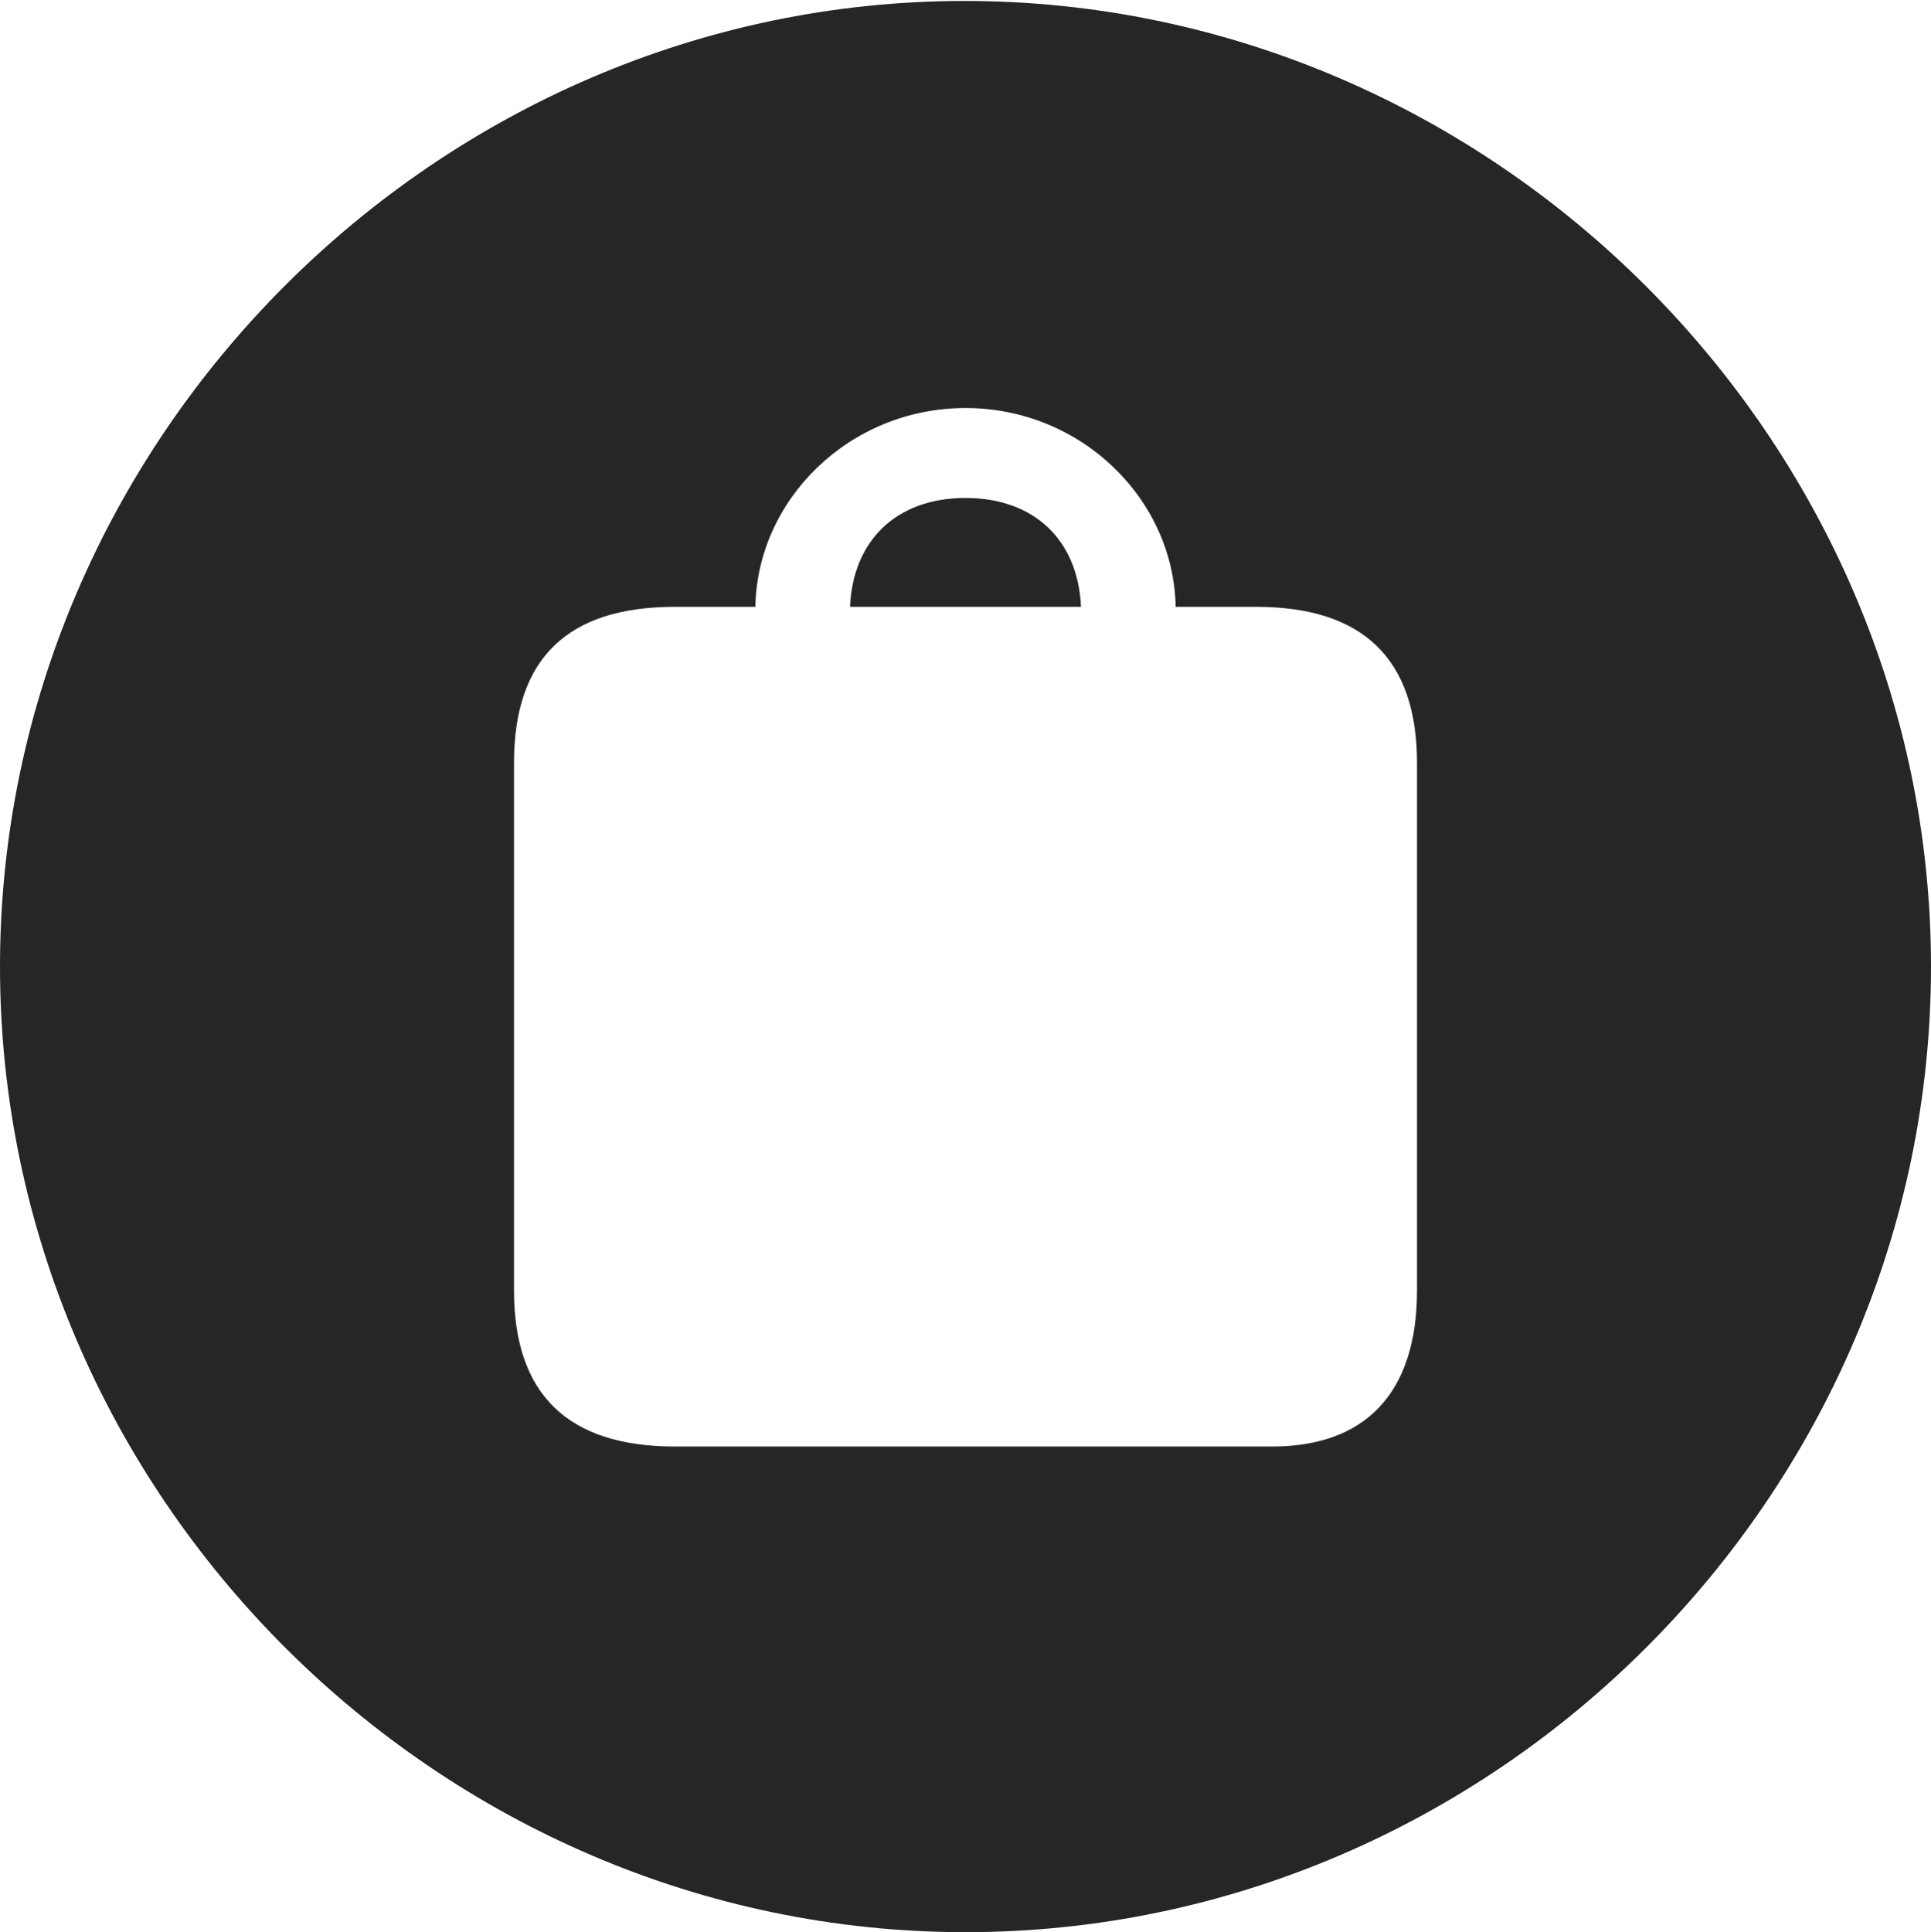 <?xml version="1.0" encoding="UTF-8"?>
<!--Generator: Apple Native CoreSVG 232.5-->
<!DOCTYPE svg
PUBLIC "-//W3C//DTD SVG 1.1//EN"
       "http://www.w3.org/Graphics/SVG/1.1/DTD/svg11.dtd">
<svg version="1.1" xmlns="http://www.w3.org/2000/svg" xmlns:xlink="http://www.w3.org/1999/xlink" width="99.609" height="99.658">
 <g>
  <rect height="99.658" opacity="0" width="99.609" x="0" y="0"/>
  <path d="M99.609 49.853C99.609 77.1 77.051 99.658 49.805 99.658C22.607 99.658 0 77.1 0 49.853C0 22.656 22.559 0.049 49.756 0.049C77.002 0.049 99.609 22.656 99.609 49.853ZM38.965 31.299L34.815 31.299C29.297 31.299 26.514 33.935 26.514 39.355L26.514 66.553C26.514 71.924 29.297 74.609 34.815 74.609L65.625 74.609C70.361 74.609 73.096 71.924 73.096 66.553L73.096 39.355C73.096 33.984 70.312 31.299 64.795 31.299L60.645 31.299C60.547 25.732 55.762 21.045 49.805 21.045C43.848 21.045 39.062 25.732 38.965 31.299ZM55.762 31.299L43.848 31.299C43.994 27.881 46.24 25.684 49.805 25.684C53.369 25.684 55.615 27.881 55.762 31.299Z" fill="#000000" fill-opacity="0.85"/>
 </g>
</svg>
